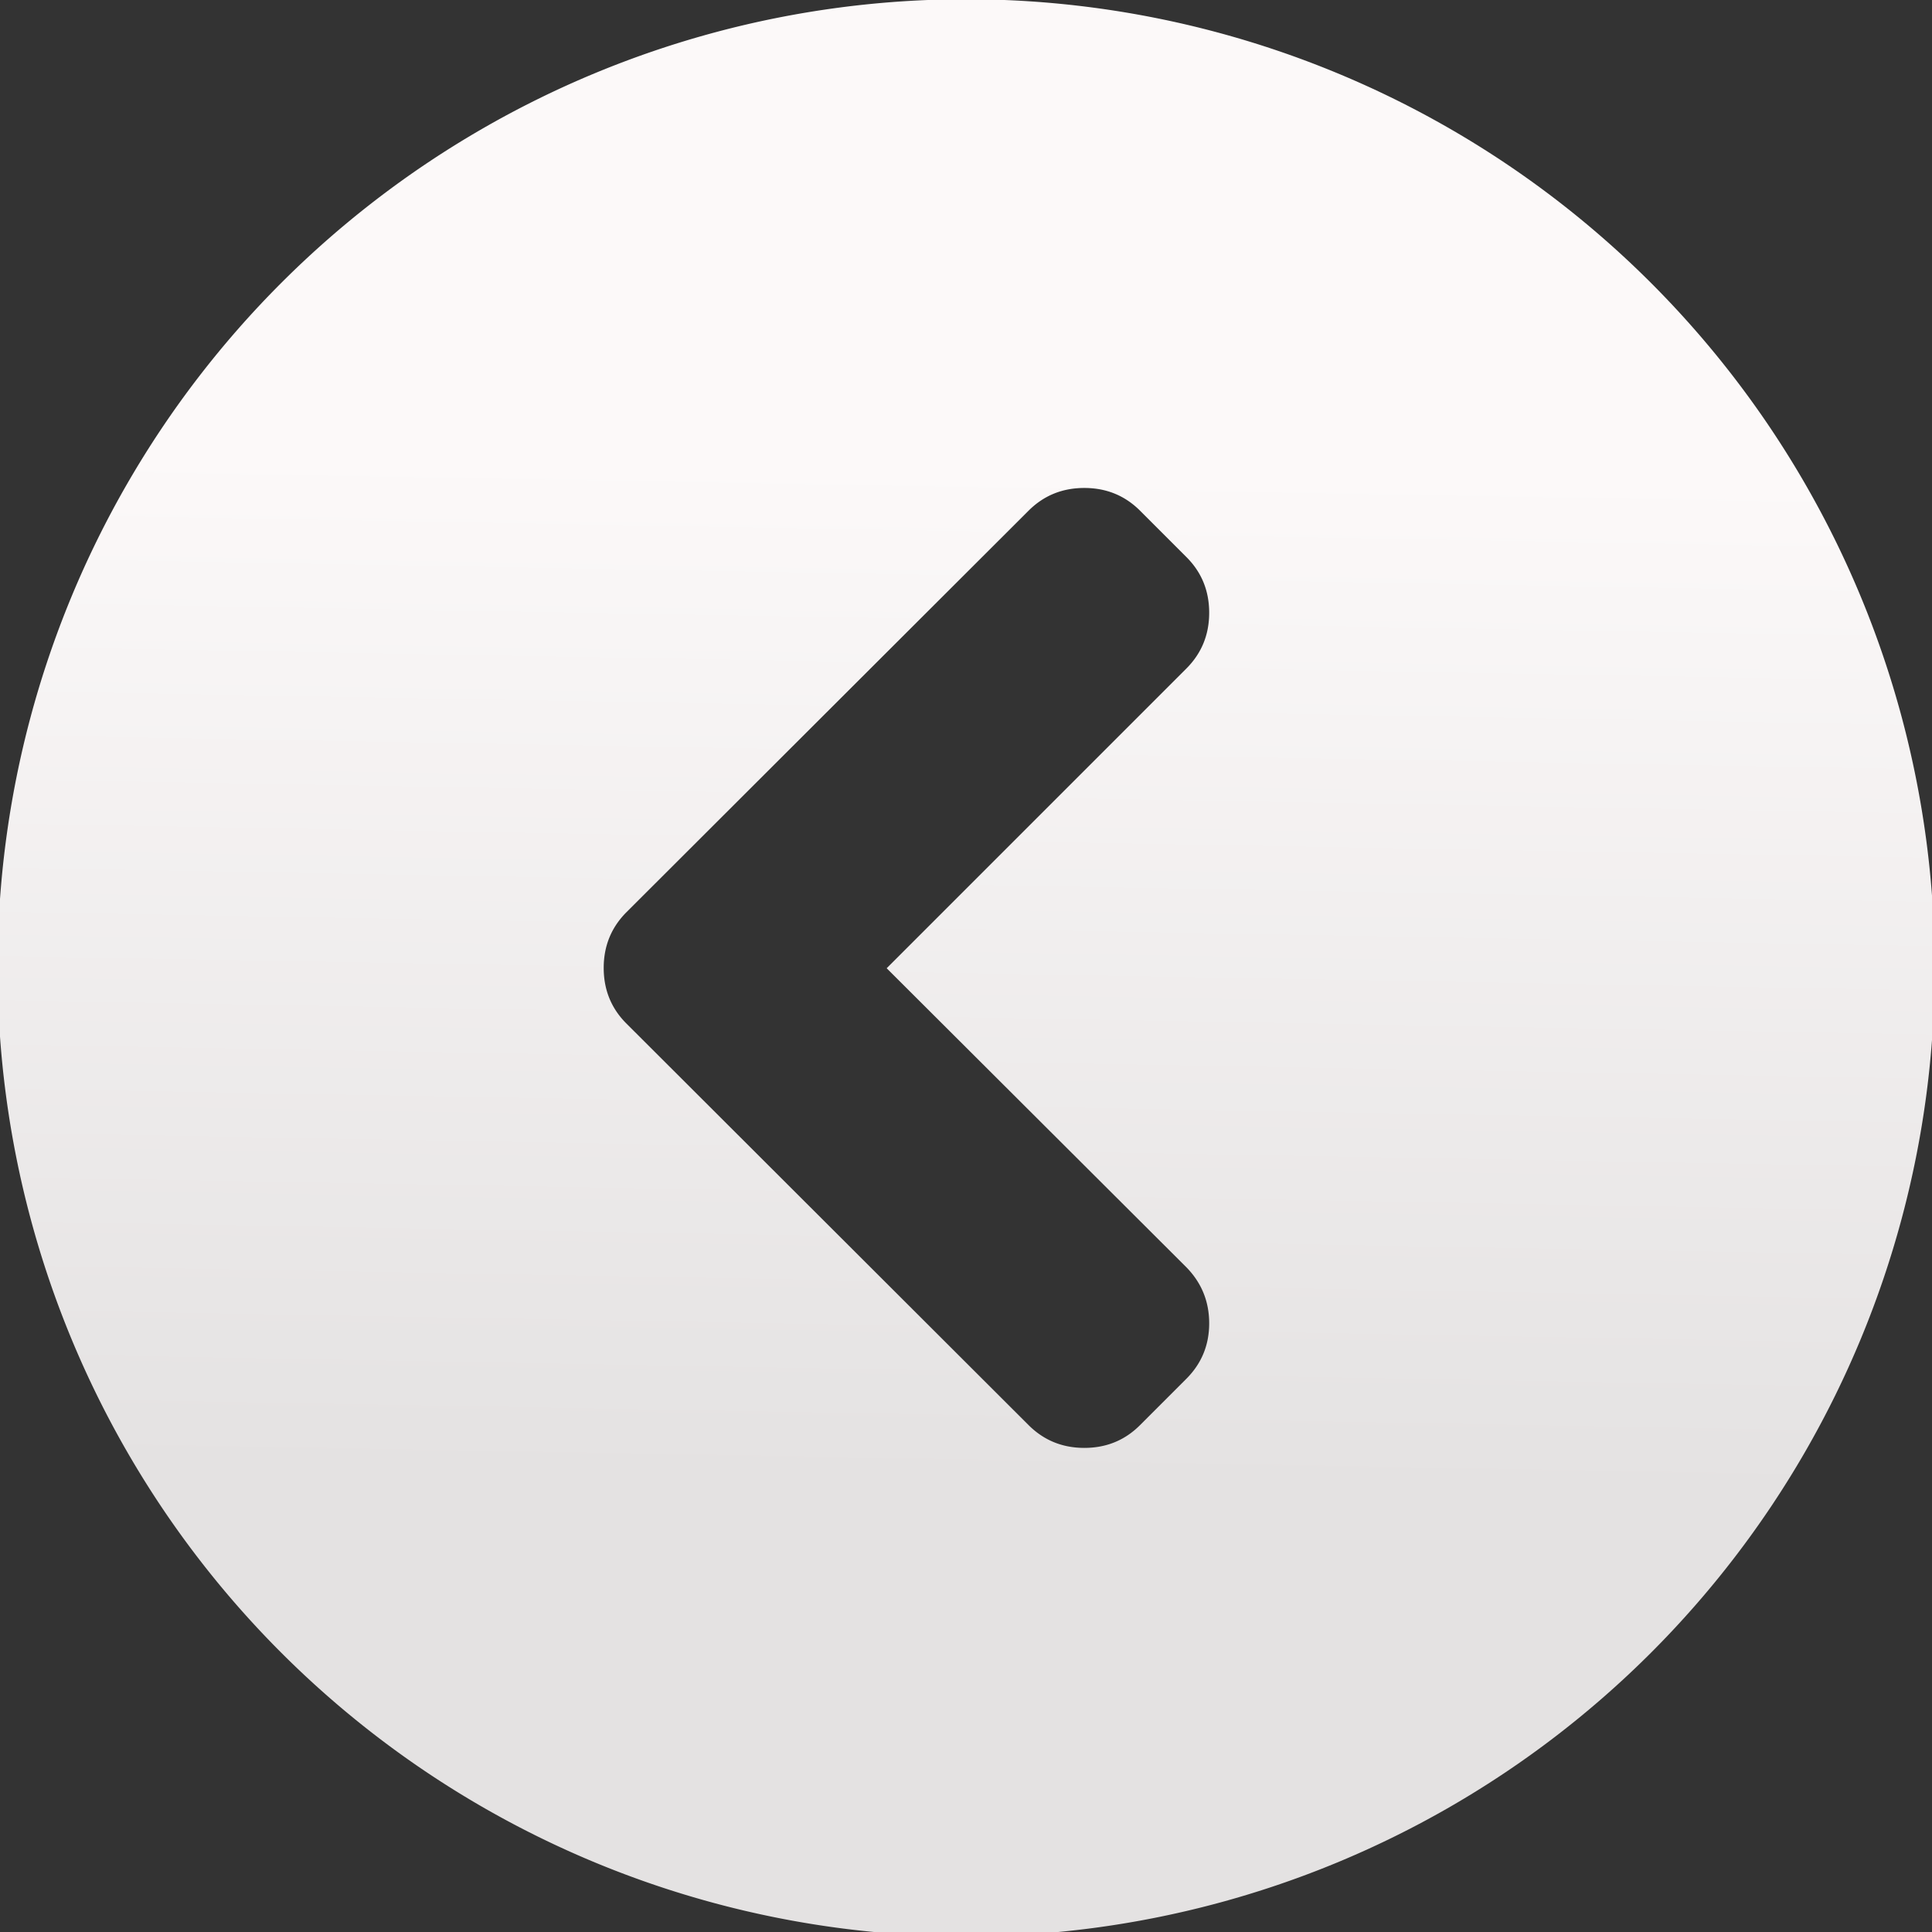 <svg viewBox="0 0 48 48" xmlns="http://www.w3.org/2000/svg"><rect x="0" y="0" width="48" height="48" fill="#333333" stroke="none"/><defs><linearGradient id="a" x1="44.67" x2="47.06" y1="132.3" y2="-1.974" gradientUnits="userSpaceOnUse"><stop stop-color="#e4e2e2" offset="0"/><stop stop-color="#fcf9f9" offset="1"/></linearGradient></defs><path transform="matrix(.188 0 0 .188 15 11.92)" d="m37.39 64.55 39.6-39.6c2.01-2.01 3.02-4.468 3.02-7.374s-1-5.363-3.02-7.373l-6.11-6.111c-2.01-2.01-4.467-3.01-7.372-3.01-2.906 0-5.363 1-7.374 3.01l-53.12 53.04c-2.01 2.01-3.02 4.468-3.02 7.374s1 5.363 3.02 7.373l53.12 53.04c2.01 2.01 4.468 3.02 7.374 3.02 2.905 0 5.363-1 7.372-3.02l6.11-6.11c2.01-2.01 3.02-4.454 3.02-7.333 0-2.878-1-5.35-3.02-7.414l-39.6-39.51m138.5-0.056a128 128 0 0 1-128 128 128 128 0 0 1-128-128 128 128 0 0 1 128-128 128 128 0 0 1 128 128" fill="url(#a)" stroke-width="4.511"/></svg>
